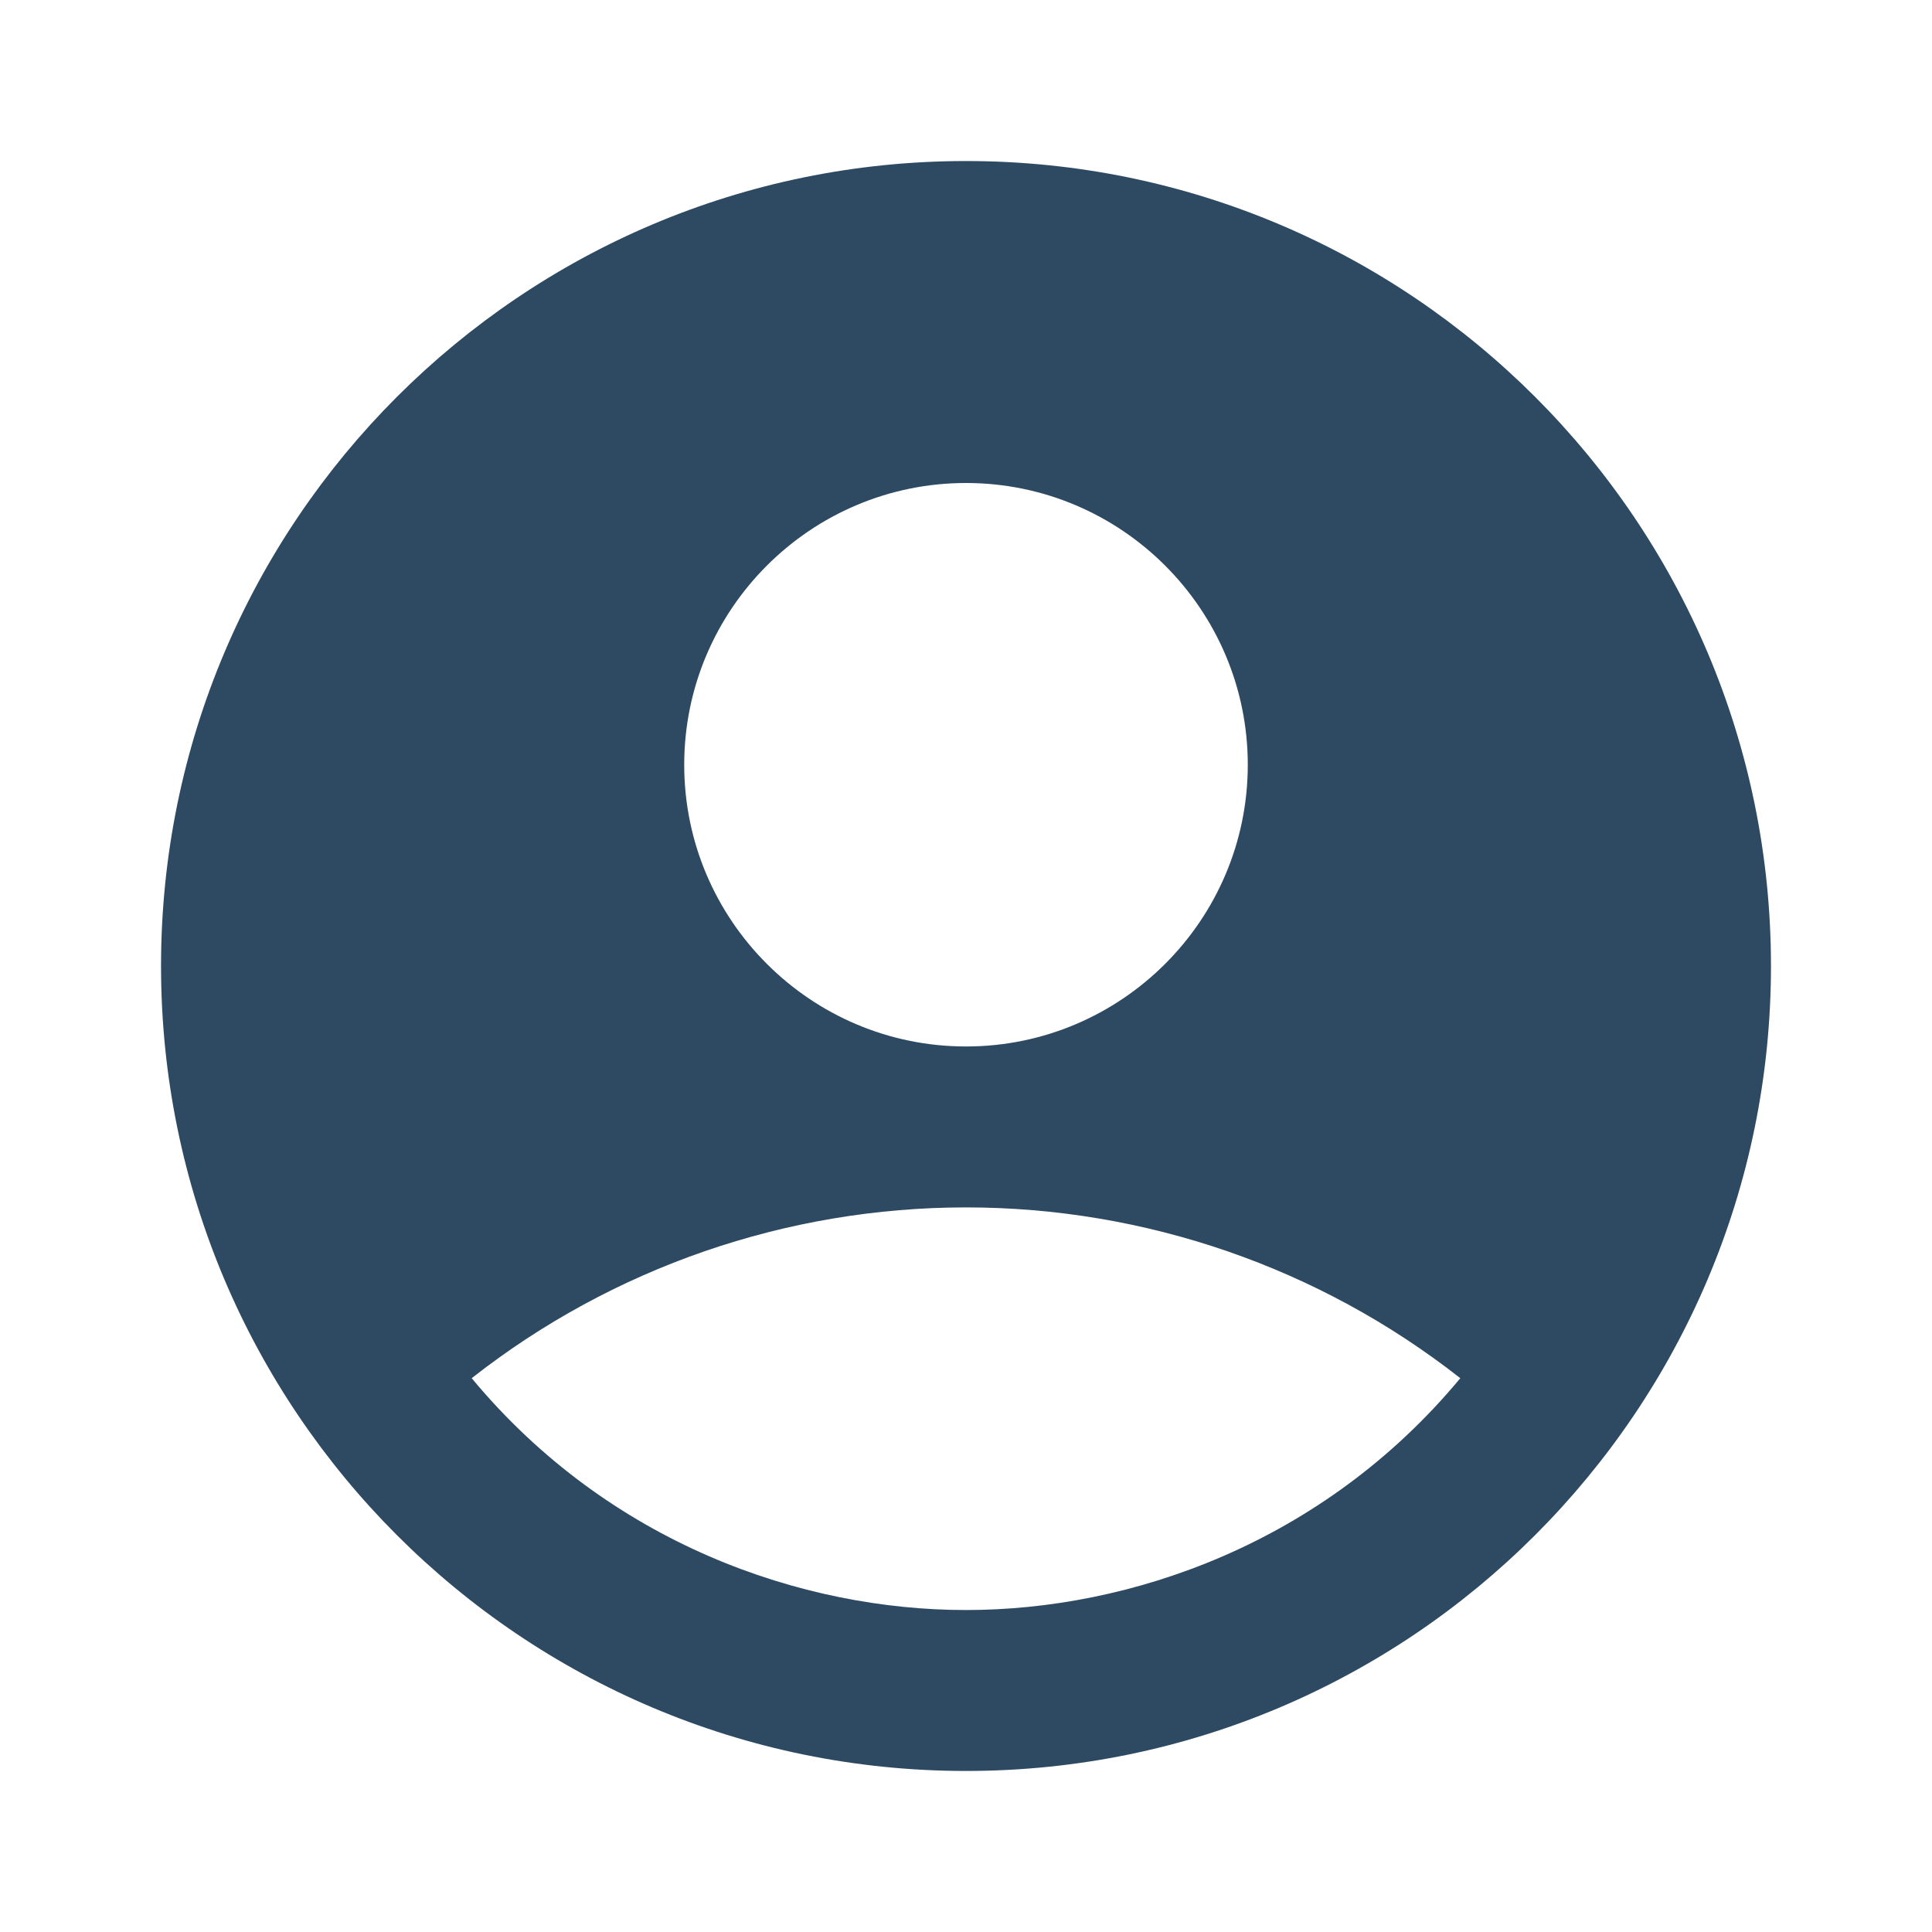 <svg width="20" height="20" viewBox="0 0 20 20" fill="none" xmlns="http://www.w3.org/2000/svg">
<path d="M10 1.667C5.4 1.667 1.667 5.4 1.667 10C1.667 14.6 5.4 18.333 10 18.333C14.6 18.333 18.333 14.6 18.333 10C18.333 5.4 14.6 1.667 10 1.667ZM10 5C11.608 5 12.917 6.308 12.917 7.917C12.917 9.525 11.608 10.833 10 10.833C8.392 10.833 7.083 9.525 7.083 7.917C7.083 6.308 8.392 5 10 5ZM10 16.667C8.308 16.667 6.308 15.983 4.883 14.267C6.343 13.121 8.145 12.499 10 12.499C11.855 12.499 13.657 13.121 15.117 14.267C13.692 15.983 11.692 16.667 10 16.667Z" fill="#2E4A62"/>
</svg>
